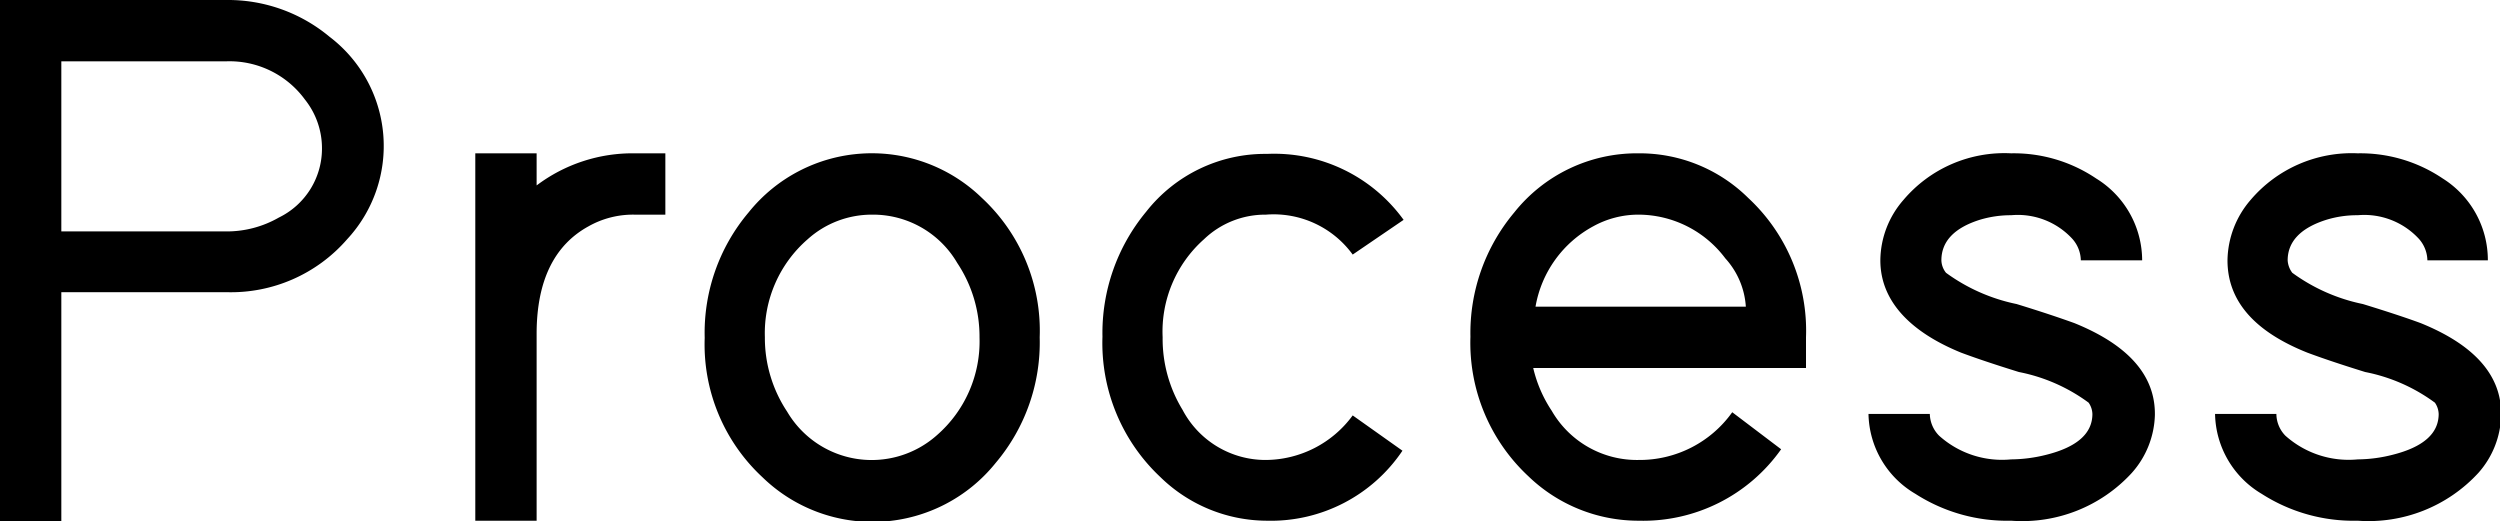 <svg xmlns="http://www.w3.org/2000/svg" viewBox="0 0 86.42 18.02"><g id="레이어_2" data-name="레이어 2"><g id="Layer_1" data-name="Layer 1"><path d="M0,9,0,1.09V0H1.09L7.82,0a5.48,5.48,0,0,1,3.57,1.27,4.74,4.74,0,0,1,.61,7,5.32,5.32,0,0,1-4.18,1.83H2.12v8H0V9ZM7.82,8a3.62,3.62,0,0,0,1.82-.48,2.65,2.65,0,0,0,1.49-2.41,2.7,2.7,0,0,0-.59-1.67A3.23,3.23,0,0,0,7.82,2.12H2.12V8Z"/><path d="M21.94,5.3H23V7.42H21.94a3.13,3.13,0,0,0-1.59.4c-1.19.65-1.79,1.88-1.8,3.68V18H16.43V5.3h2.12V6.41A5.51,5.51,0,0,1,21.94,5.3Z"/><path d="M25.88,7.34a5.46,5.46,0,0,1,8.06-.5,6.26,6.26,0,0,1,2,4.82A6.45,6.45,0,0,1,34.42,16a5.46,5.46,0,0,1-8.06.5,6.26,6.26,0,0,1-2-4.82A6.45,6.45,0,0,1,25.88,7.34Zm1.33,6.89a3.39,3.39,0,0,0,5.17.82,4.3,4.3,0,0,0,1.48-3.39,4.59,4.59,0,0,0-.77-2.57,3.37,3.37,0,0,0-2.94-1.67,3.31,3.31,0,0,0-2.23.85,4.3,4.3,0,0,0-1.48,3.39A4.61,4.61,0,0,0,27.21,14.23Z"/><path d="M48.48,15.58A5.48,5.48,0,0,1,43.79,18a5.29,5.29,0,0,1-3.68-1.51,6.35,6.35,0,0,1-2-4.85,6.56,6.56,0,0,1,1.51-4.32,5.23,5.23,0,0,1,4.18-2,5.52,5.52,0,0,1,4.72,2.28L46.76,8.8a3.38,3.38,0,0,0-3-1.38,3.06,3.06,0,0,0-2.14.85,4.27,4.27,0,0,0-1.43,3.39,4.71,4.71,0,0,0,.69,2.51,3.24,3.24,0,0,0,2.88,1.73,3.75,3.75,0,0,0,3-1.54Z"/><path d="M61.57,15.53A5.84,5.84,0,0,1,56.64,18a5.48,5.48,0,0,1-3.81-1.54,6.3,6.3,0,0,1-2-4.82,6.48,6.48,0,0,1,1.51-4.29A5.42,5.42,0,0,1,56.64,5.3a5.34,5.34,0,0,1,3.79,1.54,6.26,6.26,0,0,1,2,4.82v1.06H53a4.53,4.53,0,0,0,.64,1.48,3.4,3.4,0,0,0,3,1.7,3.93,3.93,0,0,0,3.24-1.65ZM60.35,10.6a2.74,2.74,0,0,0-.71-1.67,3.76,3.76,0,0,0-3-1.51,3.23,3.23,0,0,0-1.56.4,3.91,3.91,0,0,0-2,2.78Z"/><path d="M71.93,9a1.15,1.15,0,0,0-.29-.74,2.56,2.56,0,0,0-2.12-.82,3.69,3.69,0,0,0-1.09.16c-.88.28-1.32.75-1.32,1.4a.72.72,0,0,0,.16.43,6.27,6.27,0,0,0,2.44,1.08c.88.27,1.53.49,2,.66q2.81,1.14,2.78,3.18a3.13,3.13,0,0,1-.8,2A5.14,5.14,0,0,1,69.52,18a5.87,5.87,0,0,1-3.31-.93,3.27,3.27,0,0,1-1.62-2.76h2.12a1.1,1.1,0,0,0,.32.75,3.25,3.25,0,0,0,2.49.82,5.11,5.11,0,0,0,1.22-.16q1.59-.4,1.59-1.41a.72.72,0,0,0-.13-.39,6,6,0,0,0-2.41-1.06c-.87-.27-1.52-.49-2-.67C66,11.46,65,10.38,65,9a3.21,3.21,0,0,1,.8-2.09A4.57,4.57,0,0,1,69.52,5.3a5.09,5.09,0,0,1,2.94.87A3.33,3.33,0,0,1,74.05,9Z"/><path d="M83.91,9a1.15,1.15,0,0,0-.29-.74,2.57,2.57,0,0,0-2.12-.82,3.6,3.6,0,0,0-1.09.16c-.88.28-1.33.75-1.33,1.4a.79.79,0,0,0,.16.43,6.27,6.27,0,0,0,2.44,1.08c.88.27,1.54.49,2,.66q2.81,1.14,2.78,3.18a3.11,3.11,0,0,1-.79,2A5.16,5.16,0,0,1,81.5,18a5.88,5.88,0,0,1-3.32-.93,3.28,3.28,0,0,1-1.61-2.76h2.12a1.09,1.09,0,0,0,.31.75,3.28,3.28,0,0,0,2.5.82,5,5,0,0,0,1.21-.16q1.59-.4,1.59-1.41a.72.72,0,0,0-.13-.39,6,6,0,0,0-2.41-1.06c-.87-.27-1.52-.49-2-.67Q77,11.09,77,9a3.26,3.26,0,0,1,.8-2.09A4.59,4.59,0,0,1,81.5,5.3a5.09,5.09,0,0,1,2.94.87A3.33,3.33,0,0,1,86,9Z"/></g></g></svg>